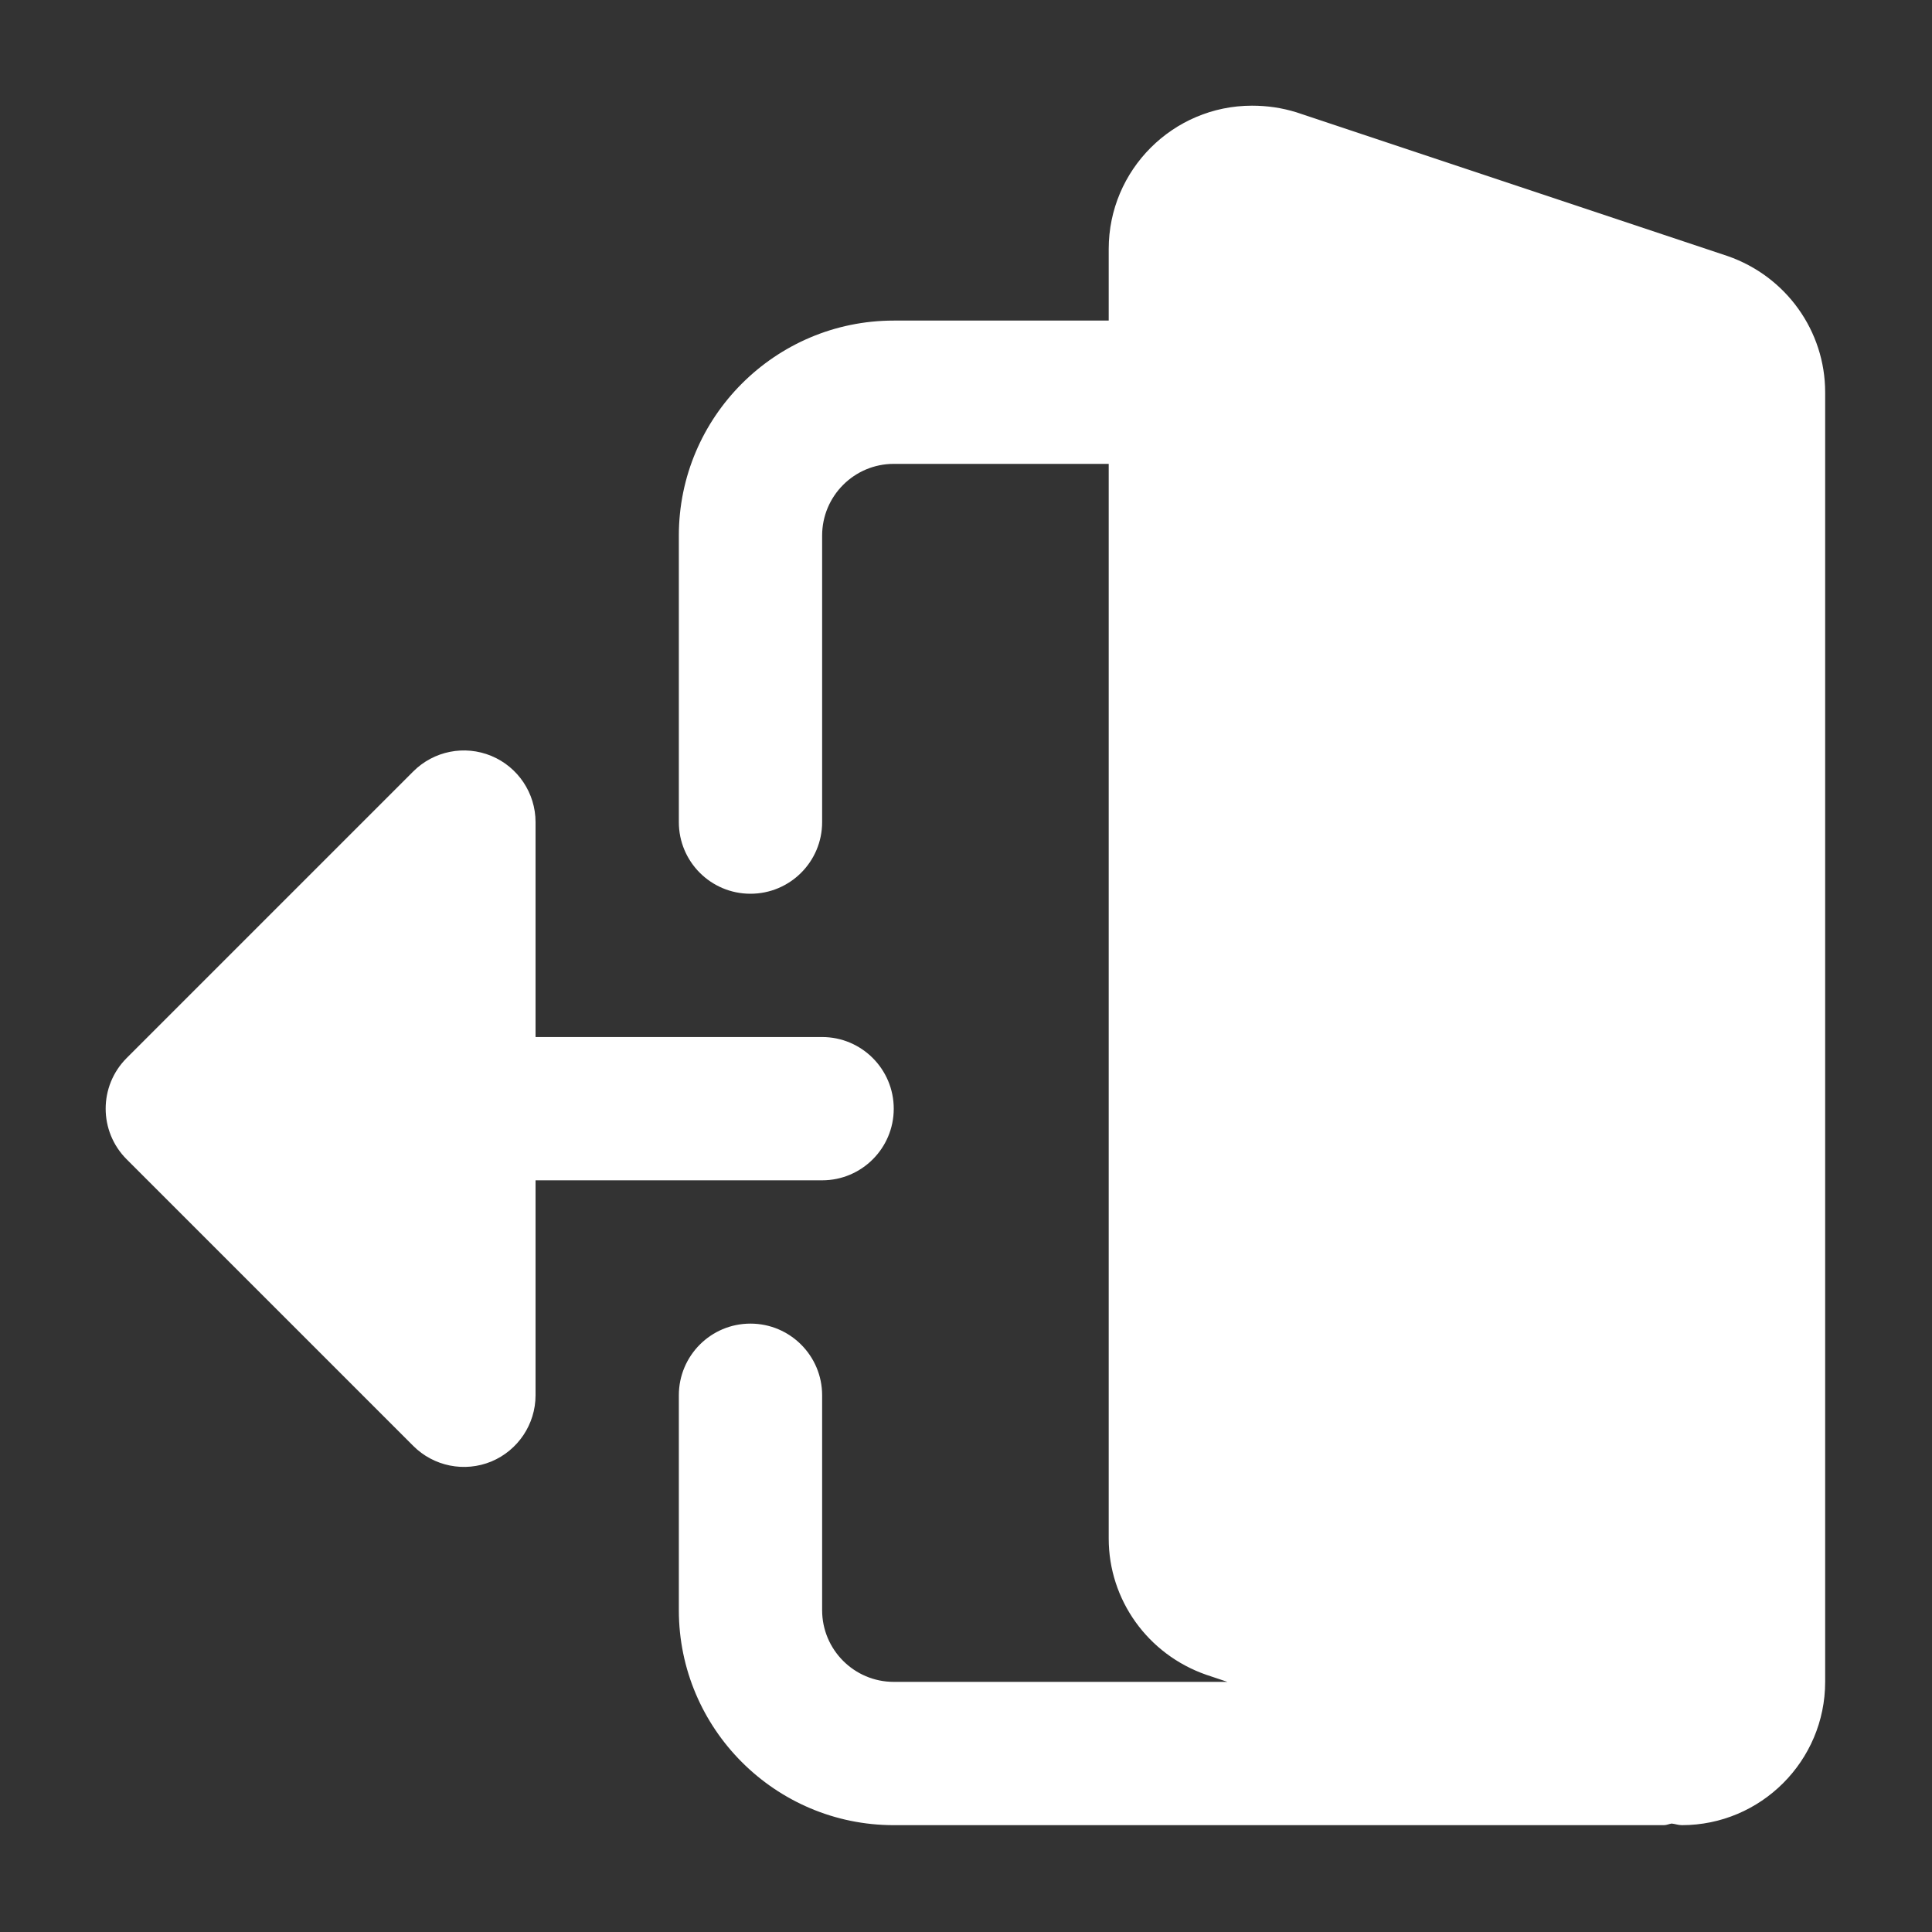 <svg width="30" height="30" viewBox="0 0 30 30" fill="none" xmlns="http://www.w3.org/2000/svg">
<rect x="0" y="0" width="30" height="30" fill="#333333" stroke="none"/>
<path d="M11.653 13.878C12.268 13.878 12.766 13.38 12.766 12.766V8.316C12.766 7.703 13.264 7.203 13.878 7.203H17.216V23.891C17.216 24.841 17.821 25.689 18.731 26.006L19.06 26.116H13.878C13.264 26.116 12.766 25.616 12.766 25.003V21.666C12.766 21.052 12.268 20.553 11.653 20.553C11.038 20.553 10.541 21.052 10.541 21.666V25.003C10.541 26.843 12.038 28.341 13.878 28.341H25.838C25.88 28.341 25.916 28.322 25.957 28.316C26.01 28.321 26.061 28.341 26.116 28.341C27.343 28.341 28.341 27.343 28.341 26.116L28.341 6.091C28.341 5.141 27.736 4.292 26.826 3.976L20.131 1.744C19.904 1.674 19.678 1.641 19.441 1.641C18.214 1.641 17.216 2.639 17.216 3.866V4.978H13.878C12.038 4.978 10.541 6.476 10.541 8.316V12.766C10.541 13.38 11.038 13.878 11.653 13.878Z" fill="white"/>
<path d="M1.967 18.002L6.417 22.452C6.735 22.77 7.213 22.866 7.63 22.694C8.044 22.521 8.316 22.115 8.316 21.666L8.316 18.328L12.766 18.328C13.38 18.328 13.878 17.83 13.878 17.216C13.878 16.602 13.38 16.103 12.766 16.103L8.316 16.103L8.316 12.766C8.316 12.316 8.044 11.91 7.63 11.738C7.213 11.565 6.735 11.661 6.417 11.979L1.967 16.429C1.532 16.864 1.532 17.567 1.967 18.002Z" fill="white"/>
</svg>
